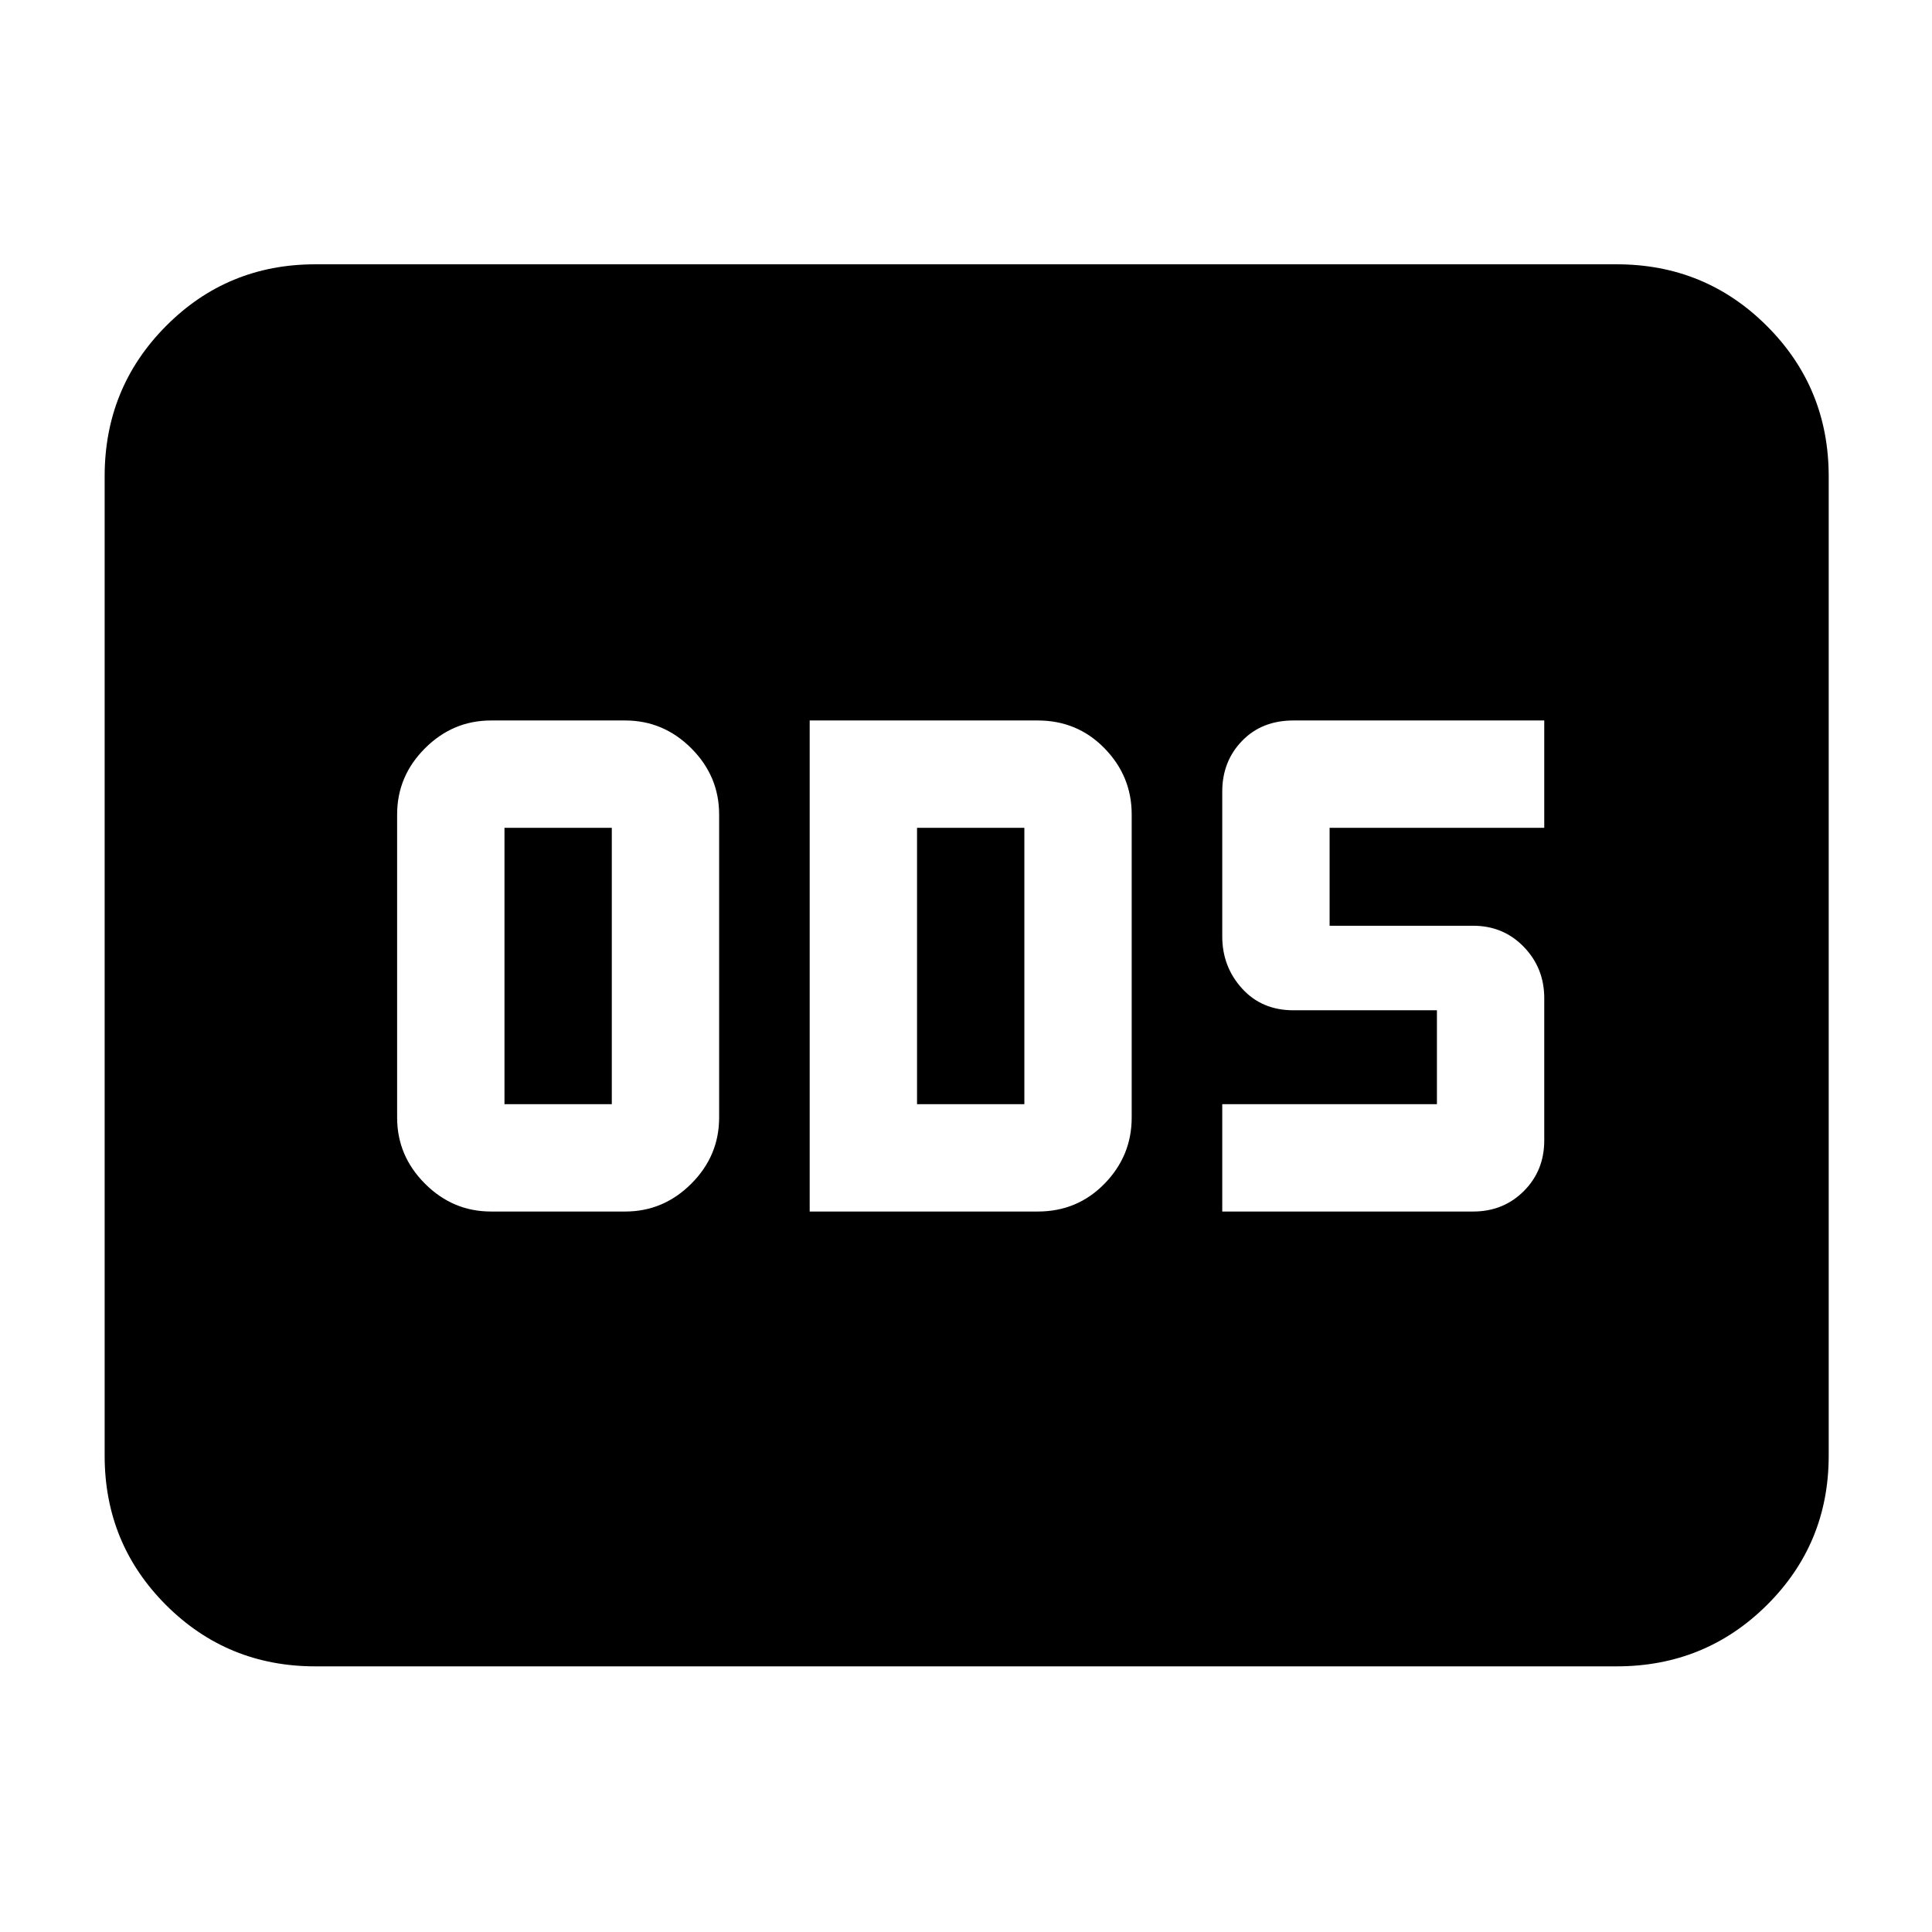 <svg xmlns="http://www.w3.org/2000/svg" height="40" viewBox="0 -960 960 960" width="40"><path d="M244-358h66.67q19 0 32.83-13.83 13.83-13.84 13.83-32.84v-150.66q0-19-13.83-32.84Q329.67-602 310.67-602H244q-19 0-32.83 13.83-13.84 13.84-13.84 32.84v150.66q0 19 13.84 32.84Q225-358 244-358Zm6.67-53.33v-137.34H304v137.34h-53.33ZM402.33-358h113.34q19.66 0 33.16-13.83 13.5-13.84 13.5-32.84v-150.66q0-19-13.5-32.84Q535.33-602 515.67-602H402.33v244Zm53.34-53.33v-137.34H509v137.34h-53.33ZM607.33-358H732q15.02 0 25.18-10.16 10.15-10.16 10.15-25.17V-464q0-15-10.15-25.5Q747.02-500 732-500h-71.33v-48.67h106.66V-602H642.67q-15.69 0-25.51 10.16-9.83 10.16-9.83 25.17v72q0 15 9.83 25.84Q626.98-458 642.67-458H714v46.67H607.33V-358ZM156.67-132q-43.7 0-74.19-30.48Q52-192.97 52-236.67v-486.66q0-43.98 30.48-74.66 30.49-30.68 74.19-30.68h646.66q43.98 0 74.66 30.68t30.68 74.66v486.66q0 43.7-30.68 74.19Q847.31-132 803.33-132H156.67Z"/></svg>